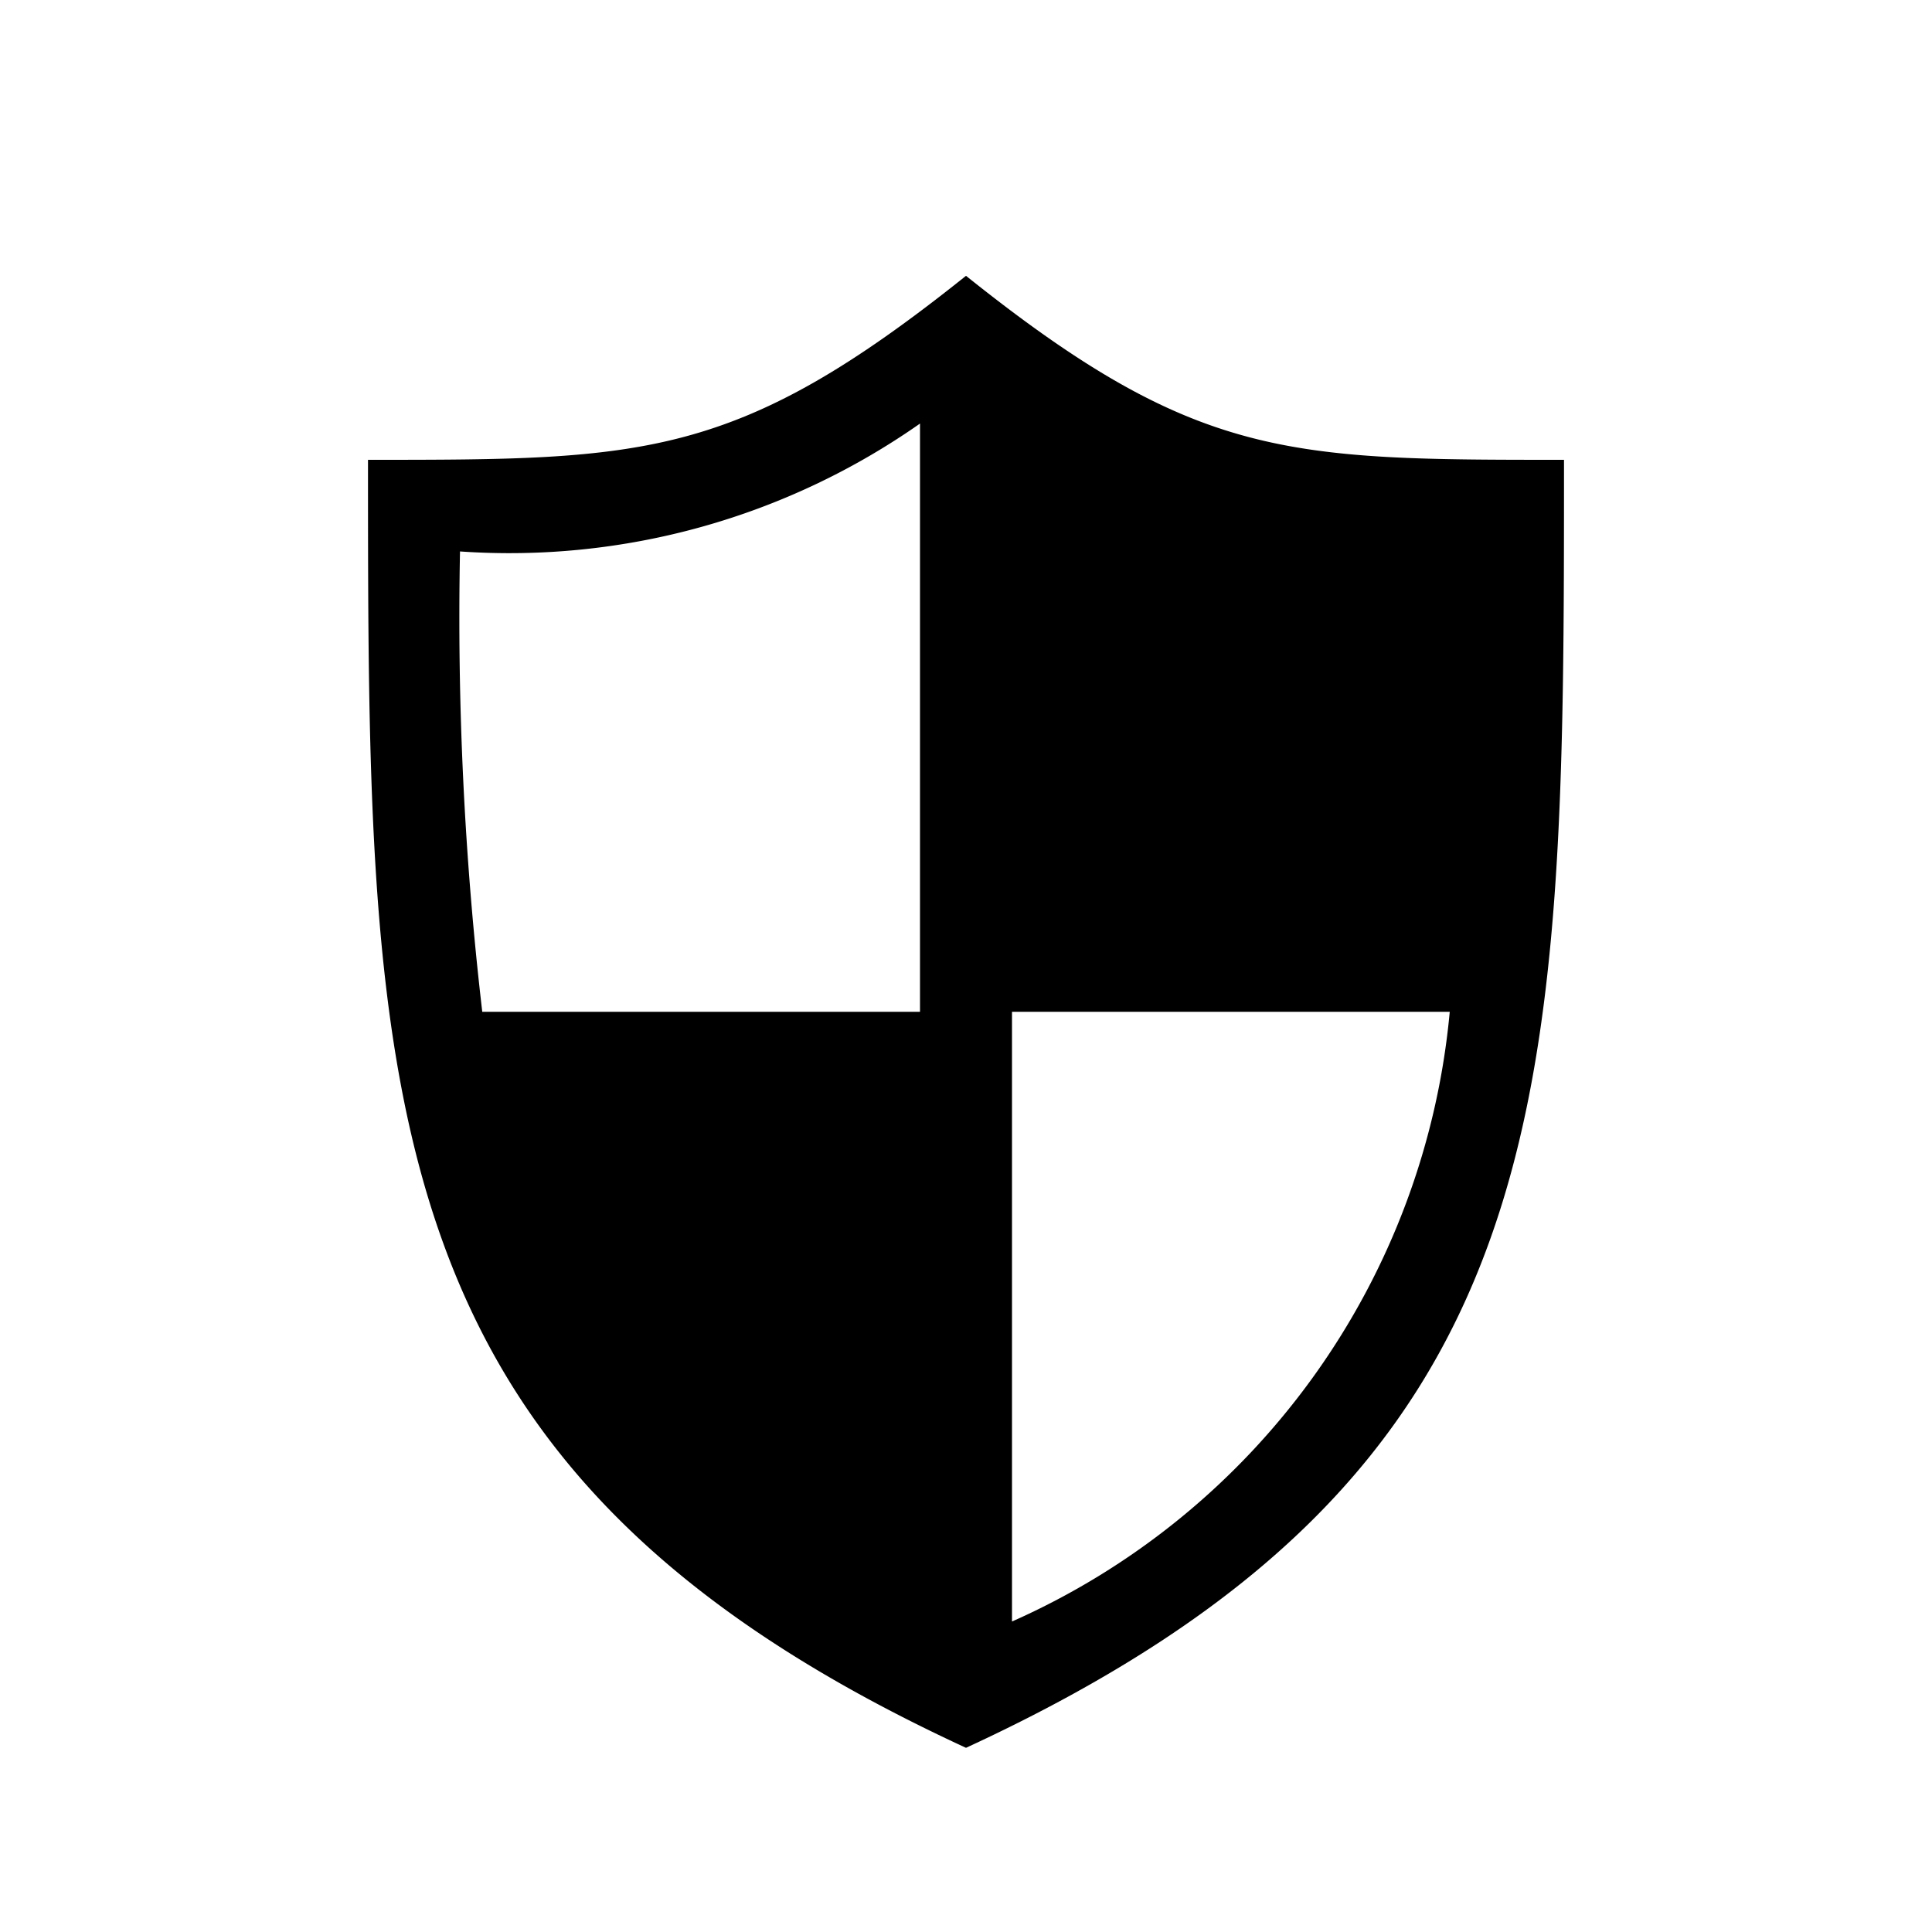 <svg xmlns="http://www.w3.org/2000/svg" viewBox="0 0 21 21"><path d="M10.5 2.998c-2.5 2-3.5 2-6.5 2 0 7 0 11 6.5 14 6.5-3 6.5-7 6.5-14-3 0-4 0-6.5-2zm-.5 8H5.242A37 37 0 0 1 5 5.994a7.774 7.774 0 0 0 5-1.39zm1 6.627v-6.627h4.758A8.056 8.056 0 0 1 11 17.625z"/></svg>